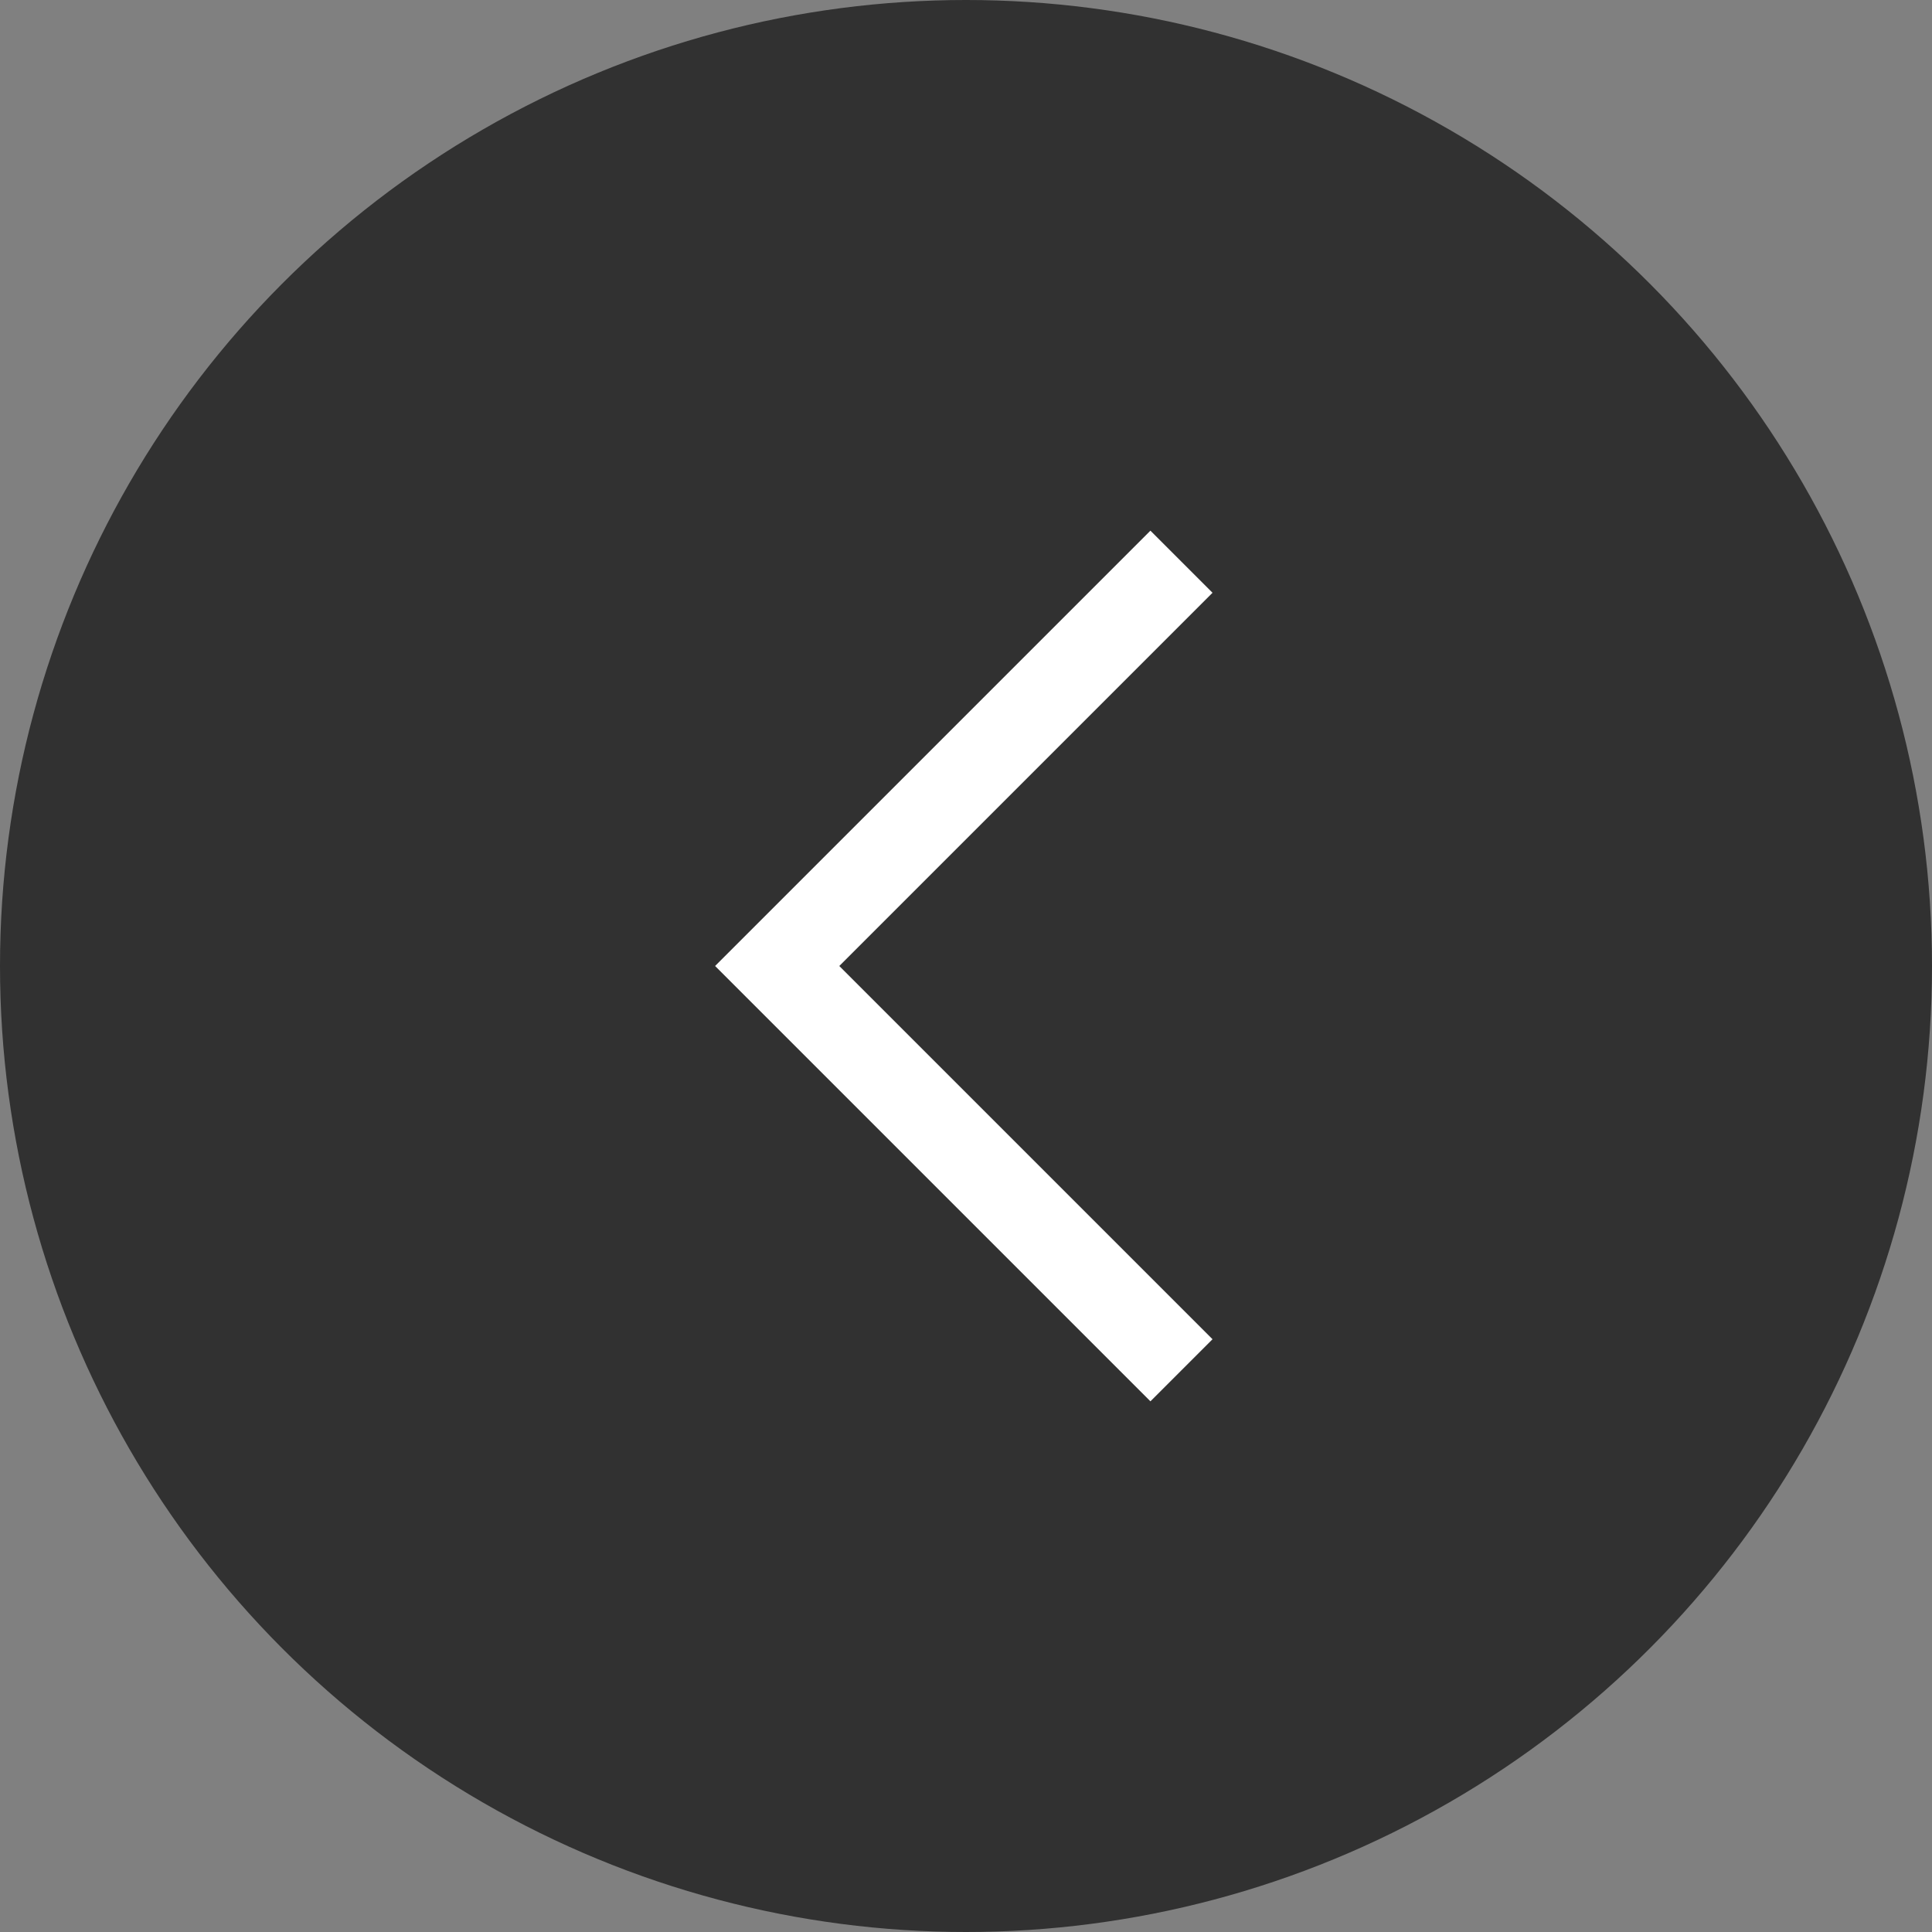 <?xml version="1.0" encoding="utf-8"?>
<!-- Generator: Adobe Illustrator 28.0.0, SVG Export Plug-In . SVG Version: 6.00 Build 0)  -->
<svg version="1.1" id="Слой_1" xmlns="http://www.w3.org/2000/svg" xmlns:xlink="http://www.w3.org/1999/xlink" x="0px" y="0px"
	 viewBox="0 0 44 44" style="enable-background:new 0 0 44 44;" xml:space="preserve">
<rect x="0" y="0" width="44" height="44" fill="#808080" stroke="none"/>
<style type="text/css">
	.st0{fill:#313131;}
	.st1{fill:none;stroke:#FFFFFF;stroke-width:2;stroke-linecap:square;}
</style>
<g>
	<circle id="Ellipse_64" class="st0" cx="22" cy="22" r="22"/>
	<path id="Vector_92" class="st1" d="M26.2,30.5L17.7,22l8.5-8.5"/>
</g>
</svg>
